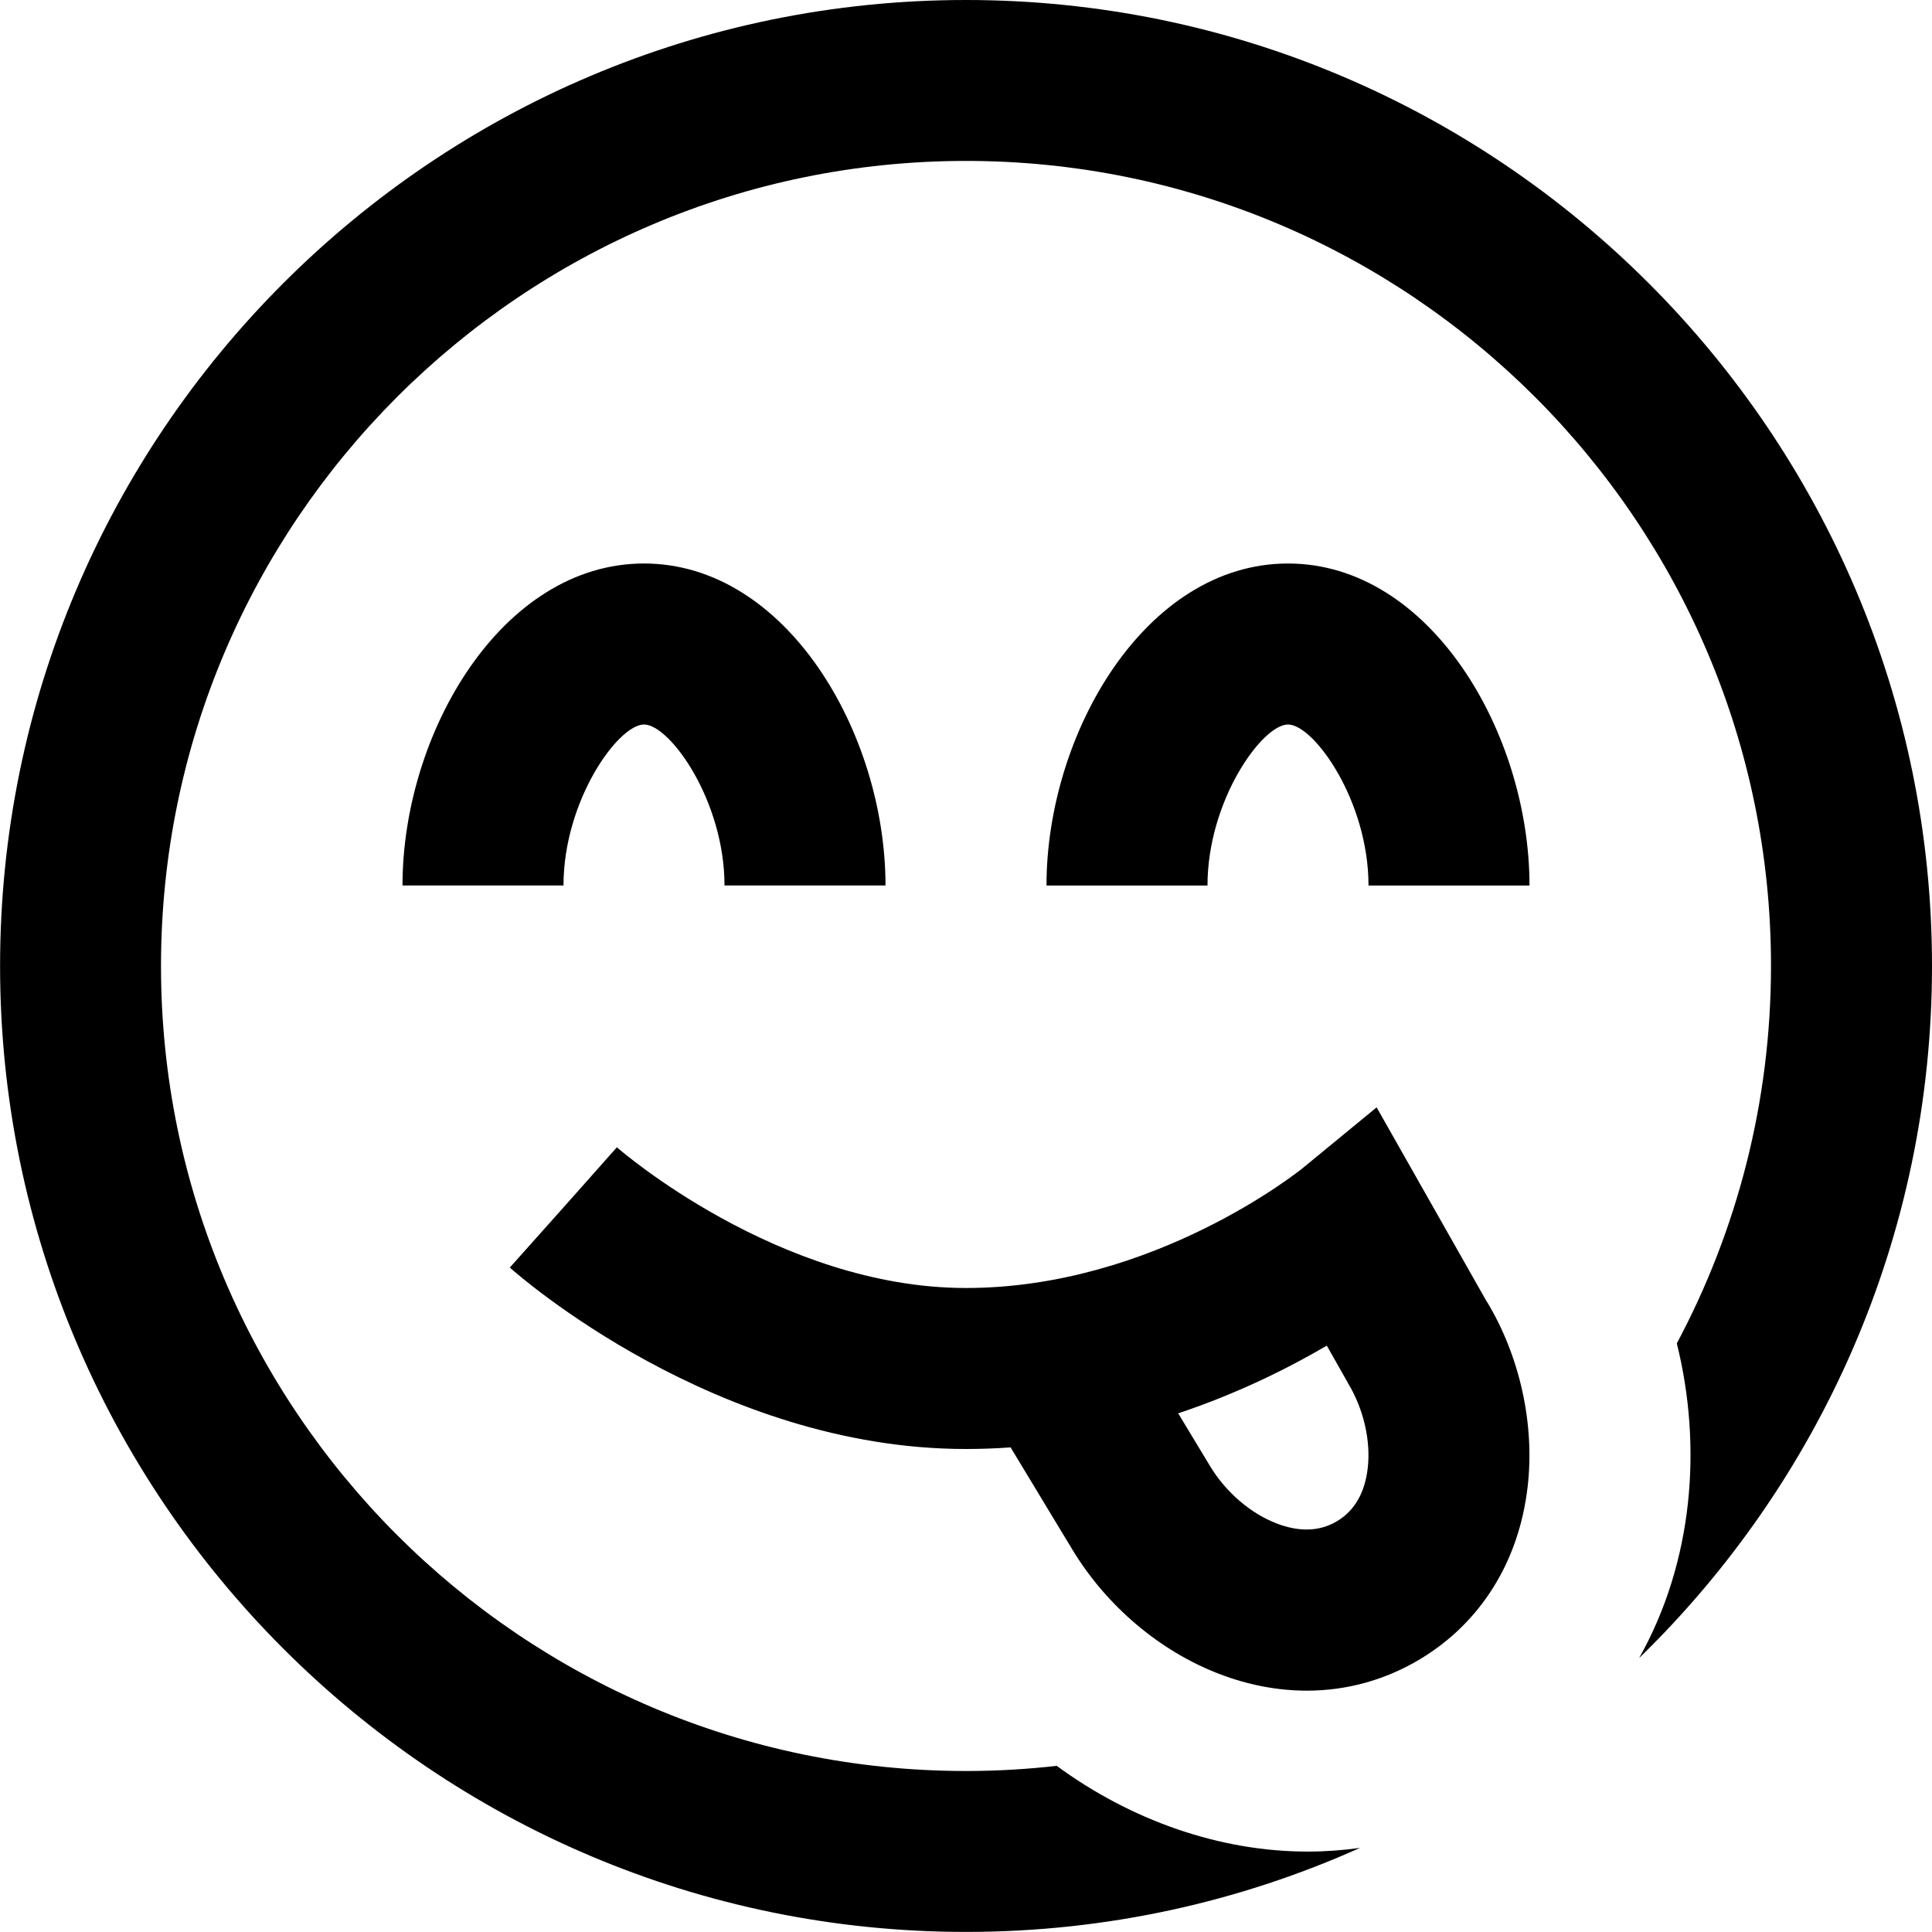 <?xml version="1.0" encoding="UTF-8"?>
<svg xmlns="http://www.w3.org/2000/svg" id="Layer_1" data-name="Layer 1" viewBox="0 0 24 24" width="512" height="512"><path d="M24,12c0,3.368-1.396,6.416-3.638,8.597,.672-1.195,.787-2.626,.468-3.909,.746-1.399,1.17-2.995,1.17-4.689,0,0,0-.001,0-.002,0-5.513-4.486-9.998-10-9.998S2,6.486,2,12s4.483,9.997,9.995,10c.002,0,.003,0,.005,0,.381,0,.757-.022,1.127-.064,.919,.674,2.018,1.065,3.118,1.065,.218,0,.435-.016,.65-.046-1.496,.671-3.152,1.044-4.894,1.044h0c-6.617,0-12-5.383-12-12S5.383,0,12,0s12,5.383,12,12h0Zm-16-3c.321,0,1,.946,1,2h2c0-1.892-1.232-4-3-4s-3,2.108-3,4h2c0-1.054,.679-2,1-2Zm8-2c-1.768,0-3,2.108-3,4h2c0-1.054,.679-2,1-2s1,.946,1,2h2c0-1.892-1.232-4-3-4Zm2.471,9.17c.408,.674,.598,1.524,.505,2.306-.108,.922-.581,1.679-1.329,2.131-.434,.262-.916,.395-1.413,.395-.36,0-.728-.069-1.091-.209-.735-.282-1.399-.844-1.822-1.544l-.767-1.269c-.182,.013-.367,.02-.555,.02-3.107,0-5.563-2.162-5.666-2.254l.666-.746,.664-.748c.02,.018,2.005,1.748,4.336,1.748,2.346,0,4.164-1.474,4.182-1.488l.92-.756,1.369,2.415Zm-1.726,1.01l-.263-.464c-.474,.278-1.103,.593-1.846,.841l.397,.657c.194,.322,.503,.587,.826,.711,.285,.109,.539,.1,.753-.03,.215-.13,.342-.35,.378-.653,.041-.344-.051-.741-.246-1.062Z"/></svg>
